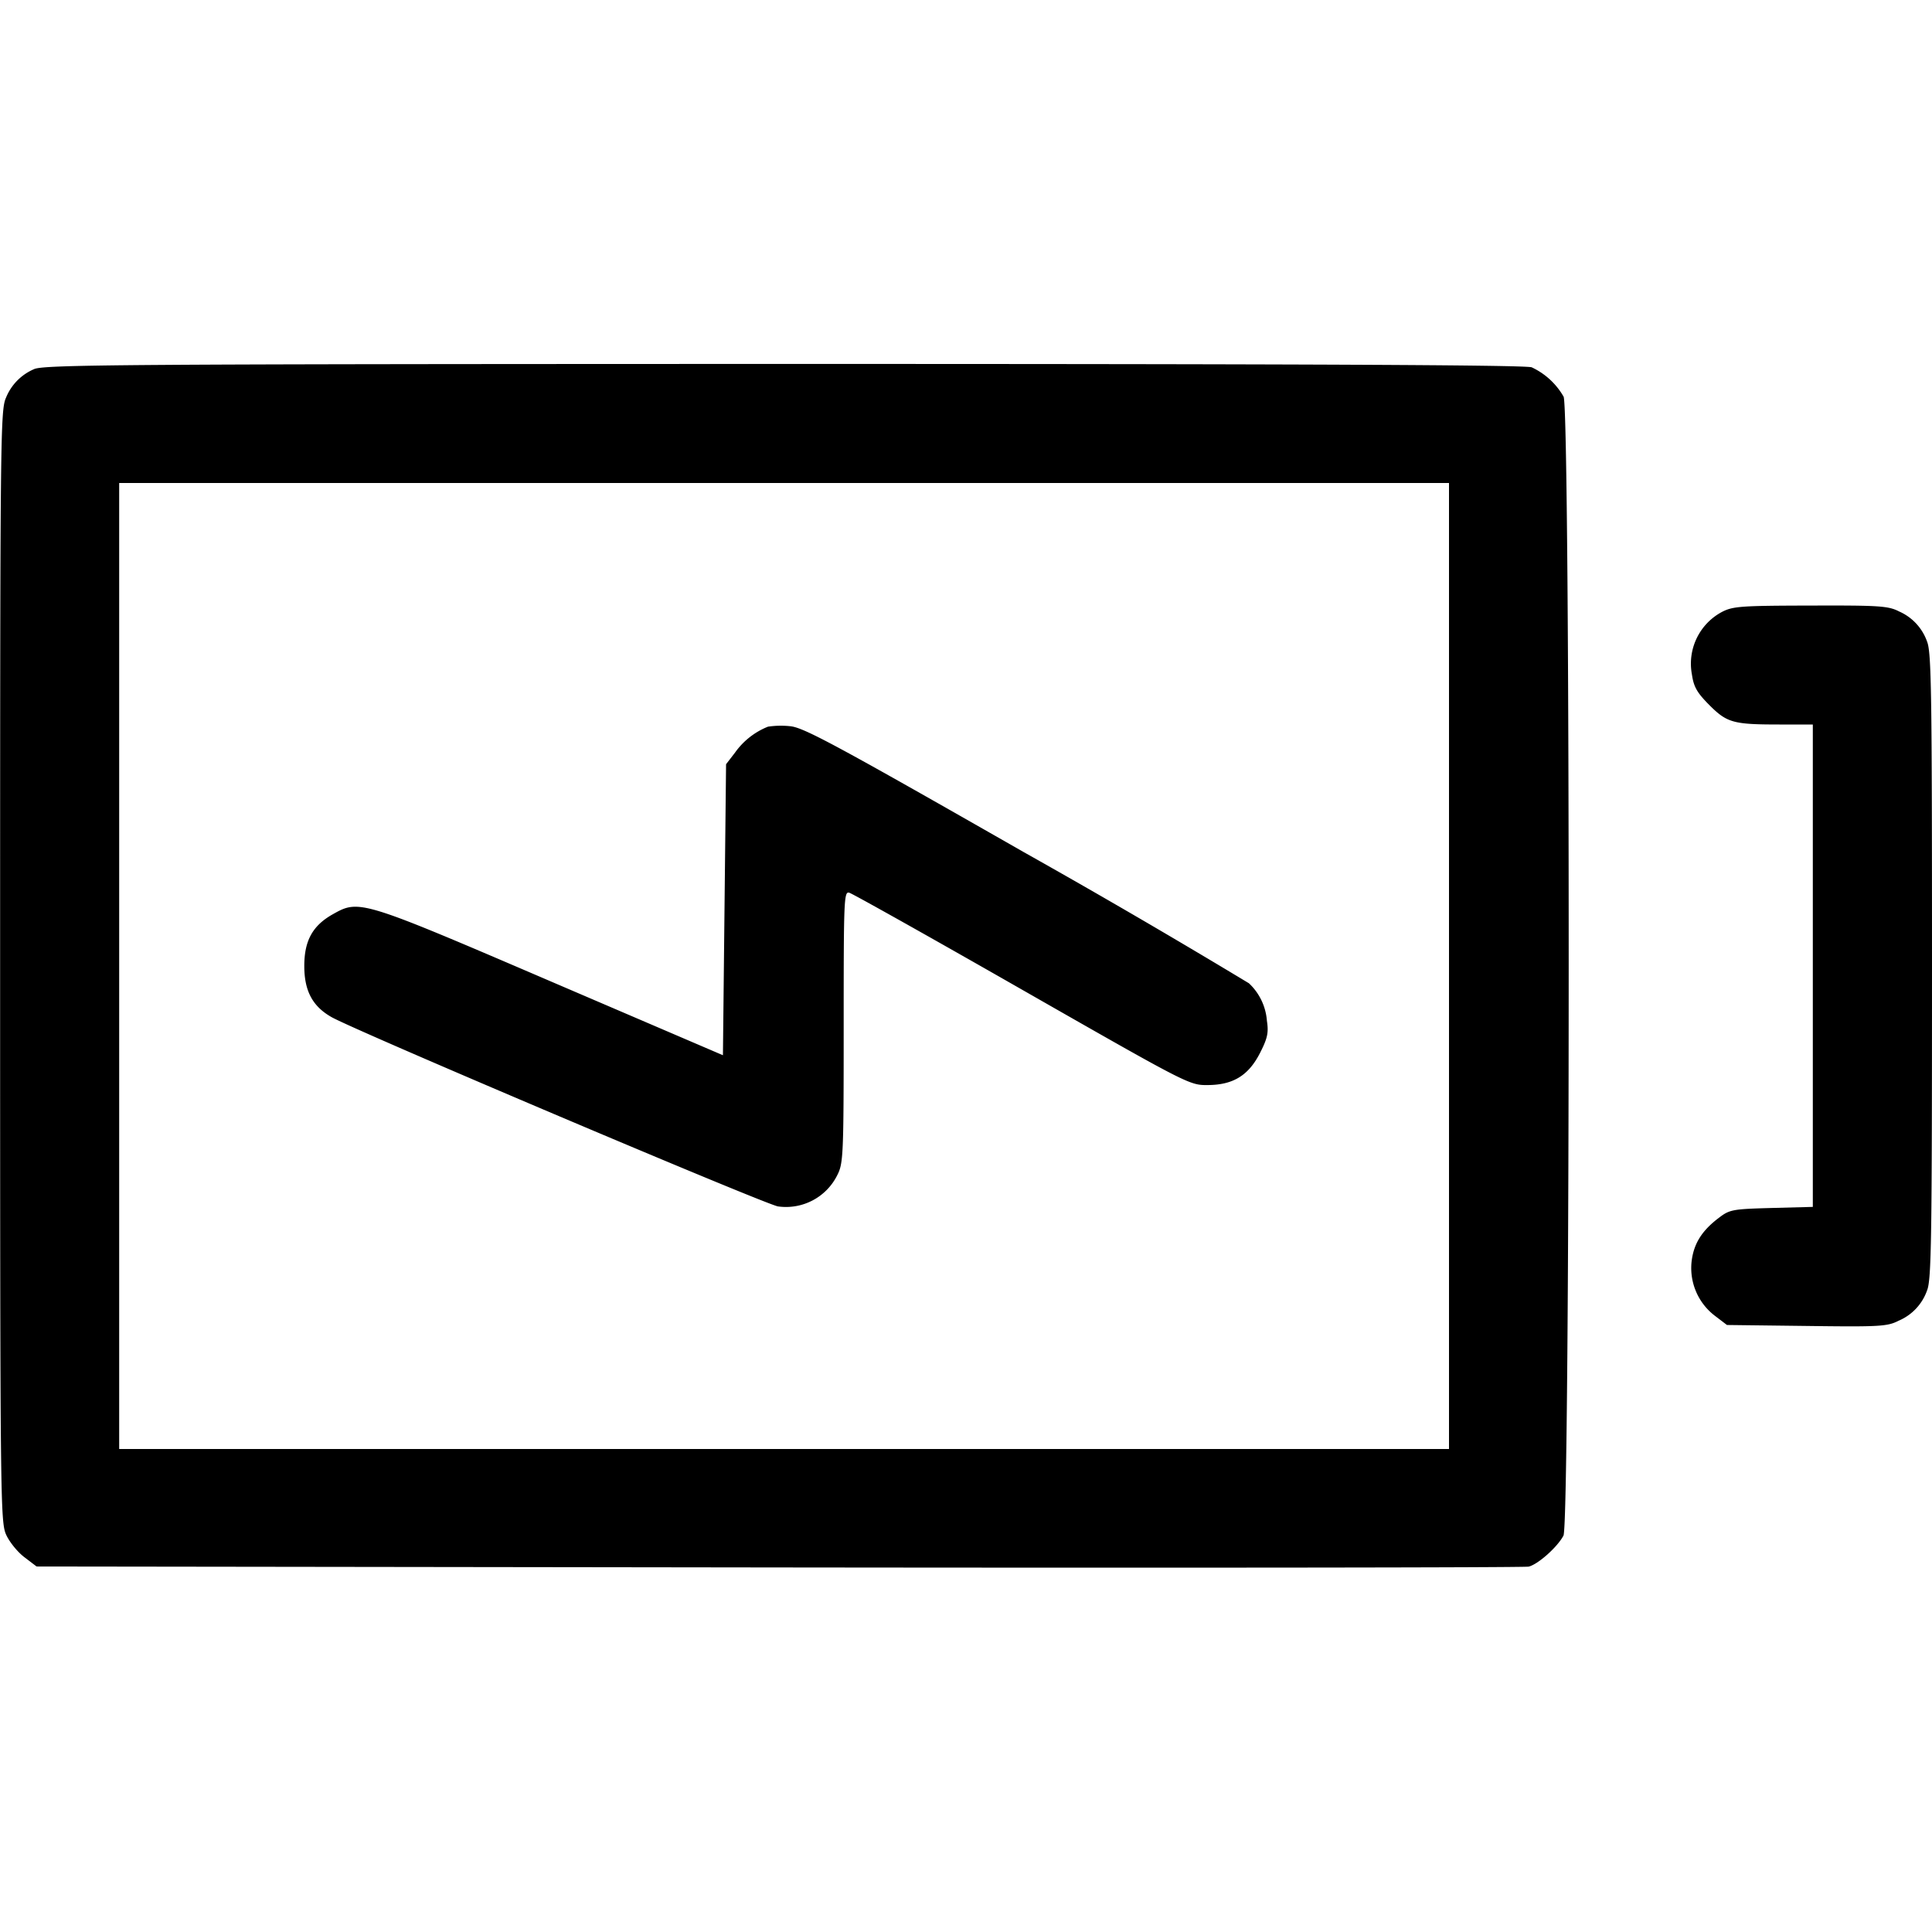 <svg width="16" height="16" fill="none" xmlns="http://www.w3.org/2000/svg"><path d="M.28 3.058a.433.433 0 0 0-.23.235C.003 3.396.001 3.593.001 8c0 4.436.002 4.604.05 4.71.027.06.095.144.151.186l.101.077 6.148.008c3.382.004 6.176.001 6.209-.007.078-.019.239-.163.288-.257.057-.111.058-9.322.001-9.432a.593.593 0 0 0-.264-.243c-.052-.02-1.935-.028-6.2-.028C.947 3.015.352 3.02.28 3.058M12 8v4H.987V4H12v4m2.262-2.933a.485.485 0 0 0-.25.52c.015.103.043.15.144.252.147.147.199.161.581.161h.276v3.995l-.342.009c-.325.009-.347.013-.438.083-.14.106-.207.214-.224.361a.497.497 0 0 0 .192.448l.101.077.661.008c.611.008.668.004.762-.044a.424.424 0 0 0 .234-.25C15.995 10.6 16 10.269 16 8c0-2.269-.005-2.6-.041-2.687a.426.426 0 0 0-.231-.249c-.089-.046-.162-.051-.734-.049-.574.001-.643.006-.732.052m-7.902.951a.613.613 0 0 0-.273.215l-.074.096L6 7.534l-.013 1.205-1.427-.612c-1.572-.675-1.585-.679-1.803-.556-.168.094-.237.219-.237.429 0 .207.069.335.227.424.208.117 3.594 1.552 3.696 1.567a.474.474 0 0 0 .491-.259c.05-.098.053-.161.053-1.227 0-1.058.002-1.124.046-1.112.026.007.67.368 1.431.803 1.364.779 1.386.791 1.533.79.214 0 .342-.078.438-.266.062-.122.072-.167.057-.266a.474.474 0 0 0-.149-.311 70.131 70.131 0 0 0-1.868-1.088c-1.562-.892-1.822-1.032-1.933-1.041a.722.722 0 0 0-.182.004" fill-rule="evenodd" fill="#000"/></svg>